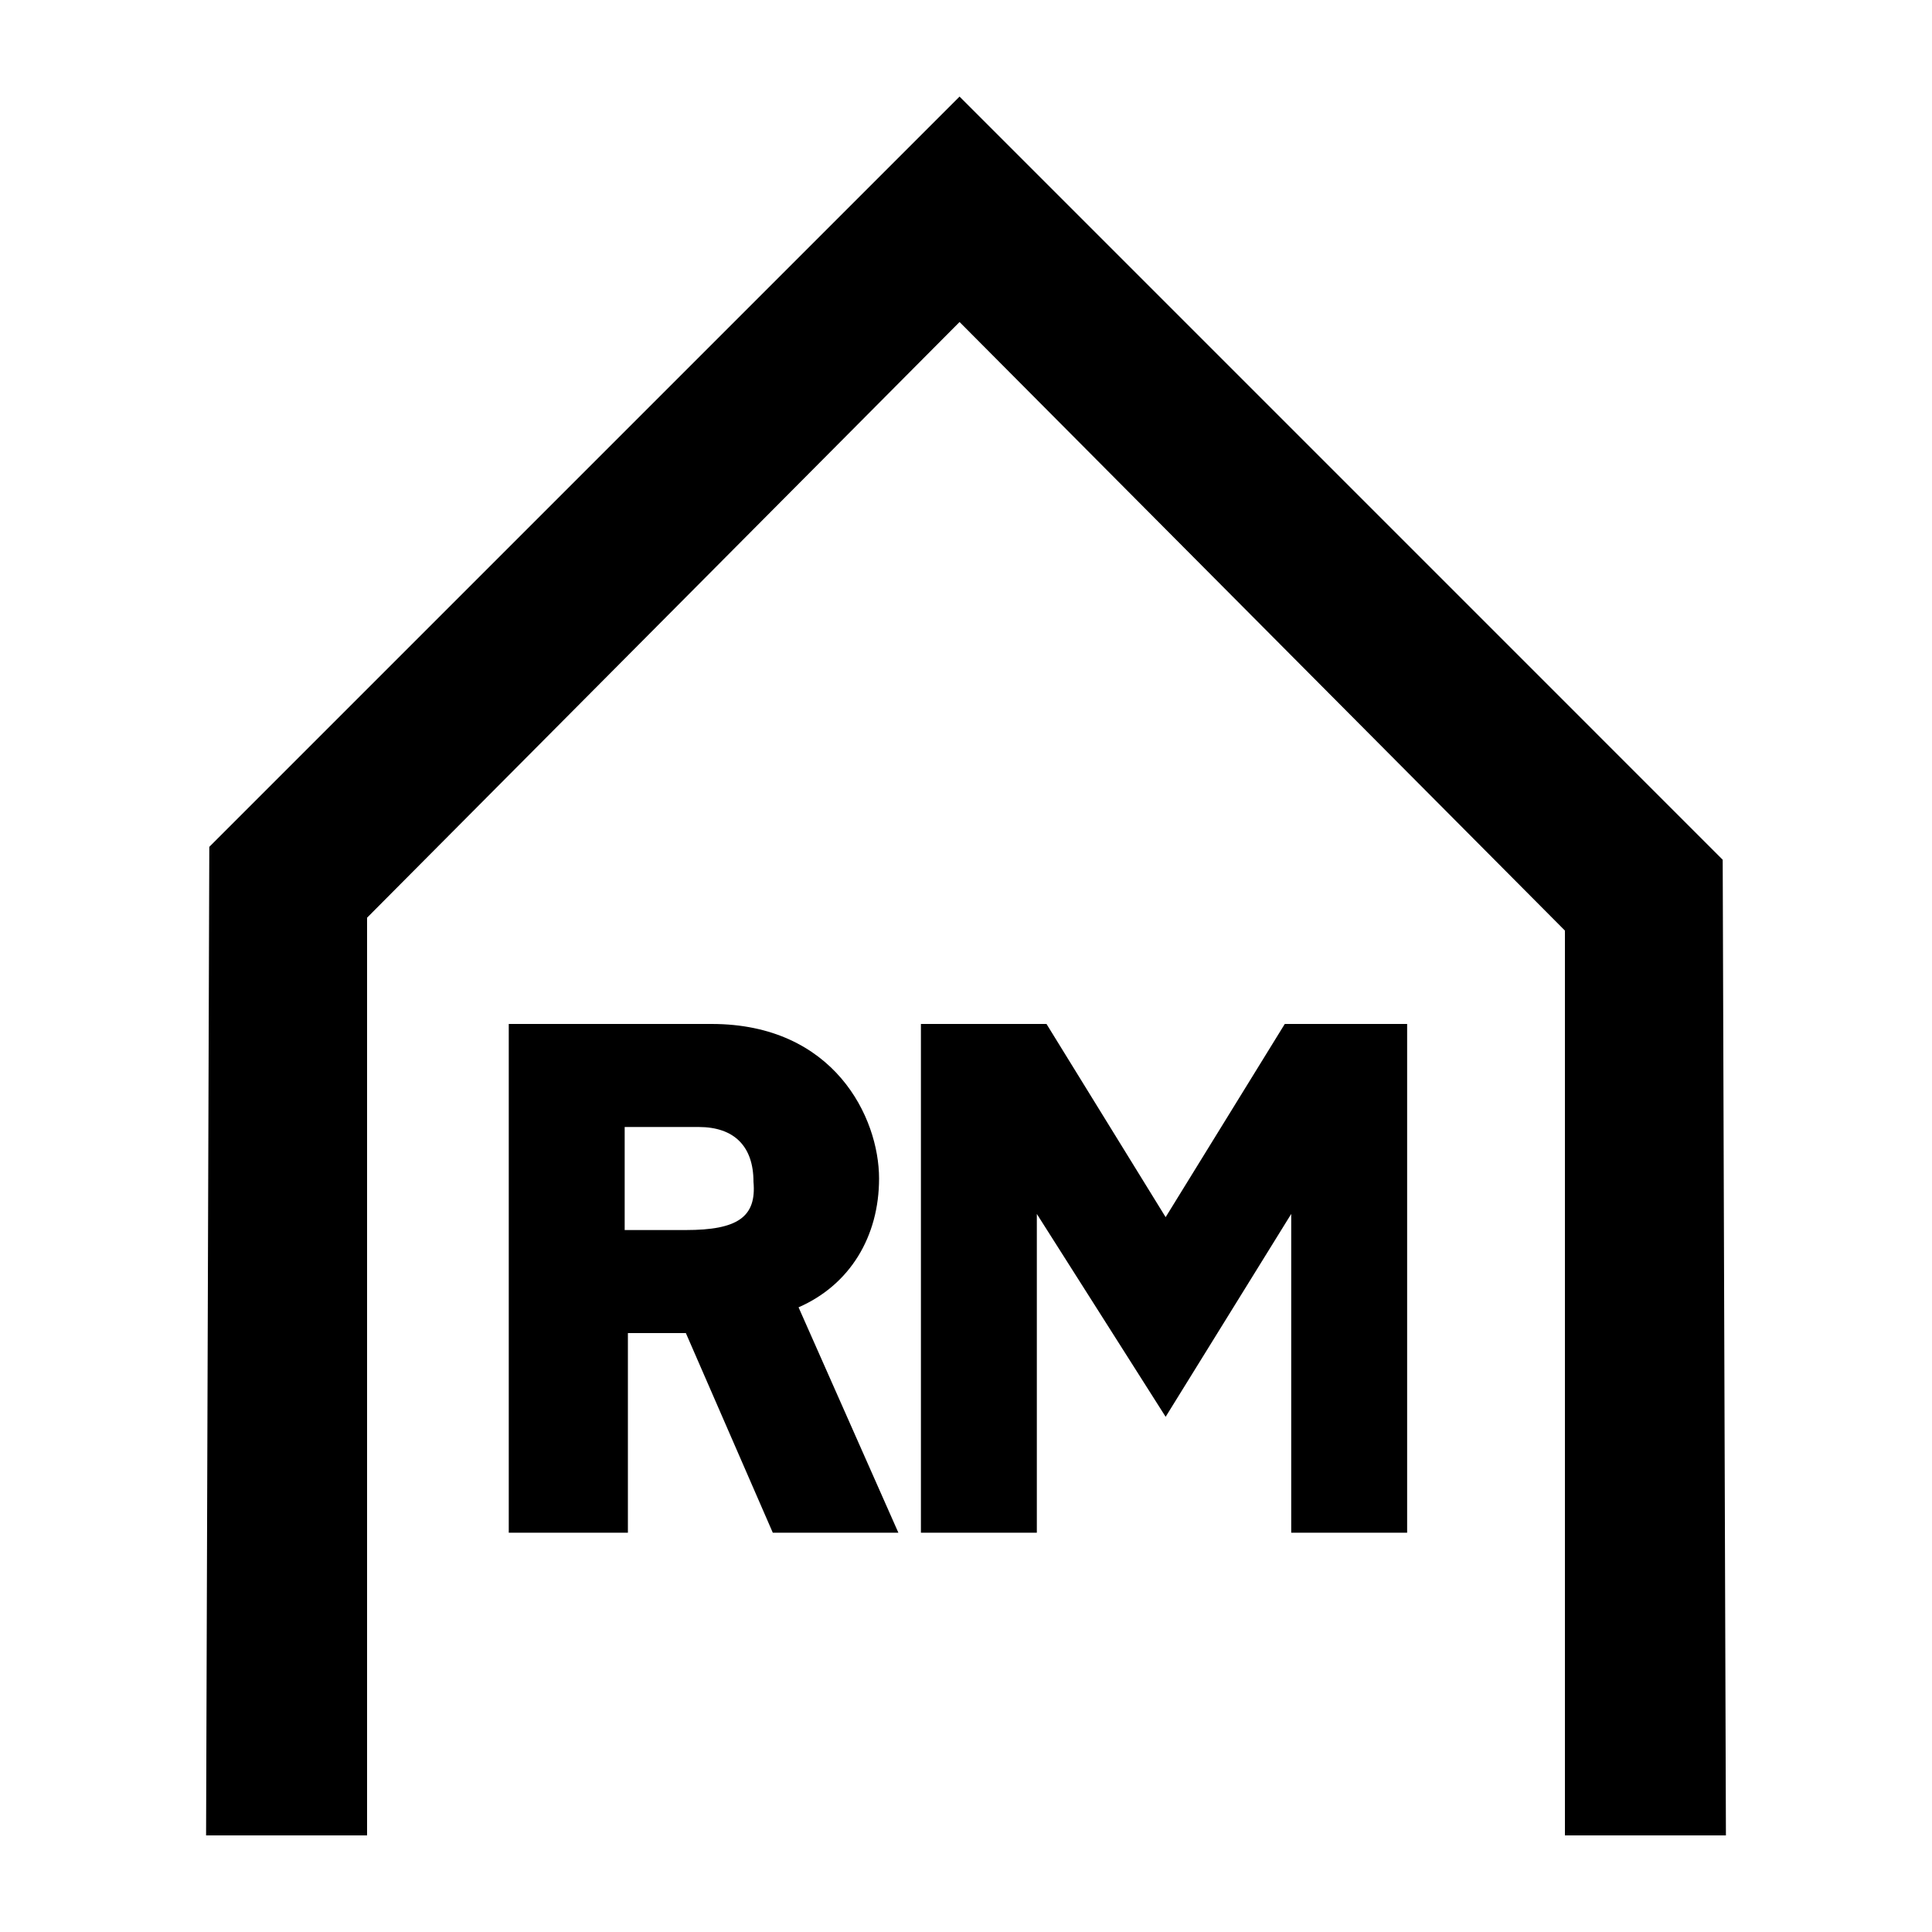 <svg xmlns="http://www.w3.org/2000/svg" viewBox="0 0 60 60"><switch><g><path d="M53.6 57l-.1-30.3L29.8 3 6.5 26.3 6.4 57h5V28.5L29.8 10l18.8 18.9V57z"/><path d="M27.3 36.6c0-1.9-1.4-4.8-5.2-4.8h-6.3v15.8h3.7v-6.2h1.8l2.7 6.2h3.9l-3.1-7c1.6-.7 2.5-2.2 2.5-4zm-6 1.6h-1.9V35h2.3c1.1 0 1.7.6 1.7 1.7.1 1.1-.5 1.5-2.1 1.5zM36.2 37.8l-3.7-6h-3.9v15.8h3.6v-9.9l4 6.3 3.9-6.3v9.9h3.6V31.8h-3.8z"/></g></switch></svg>